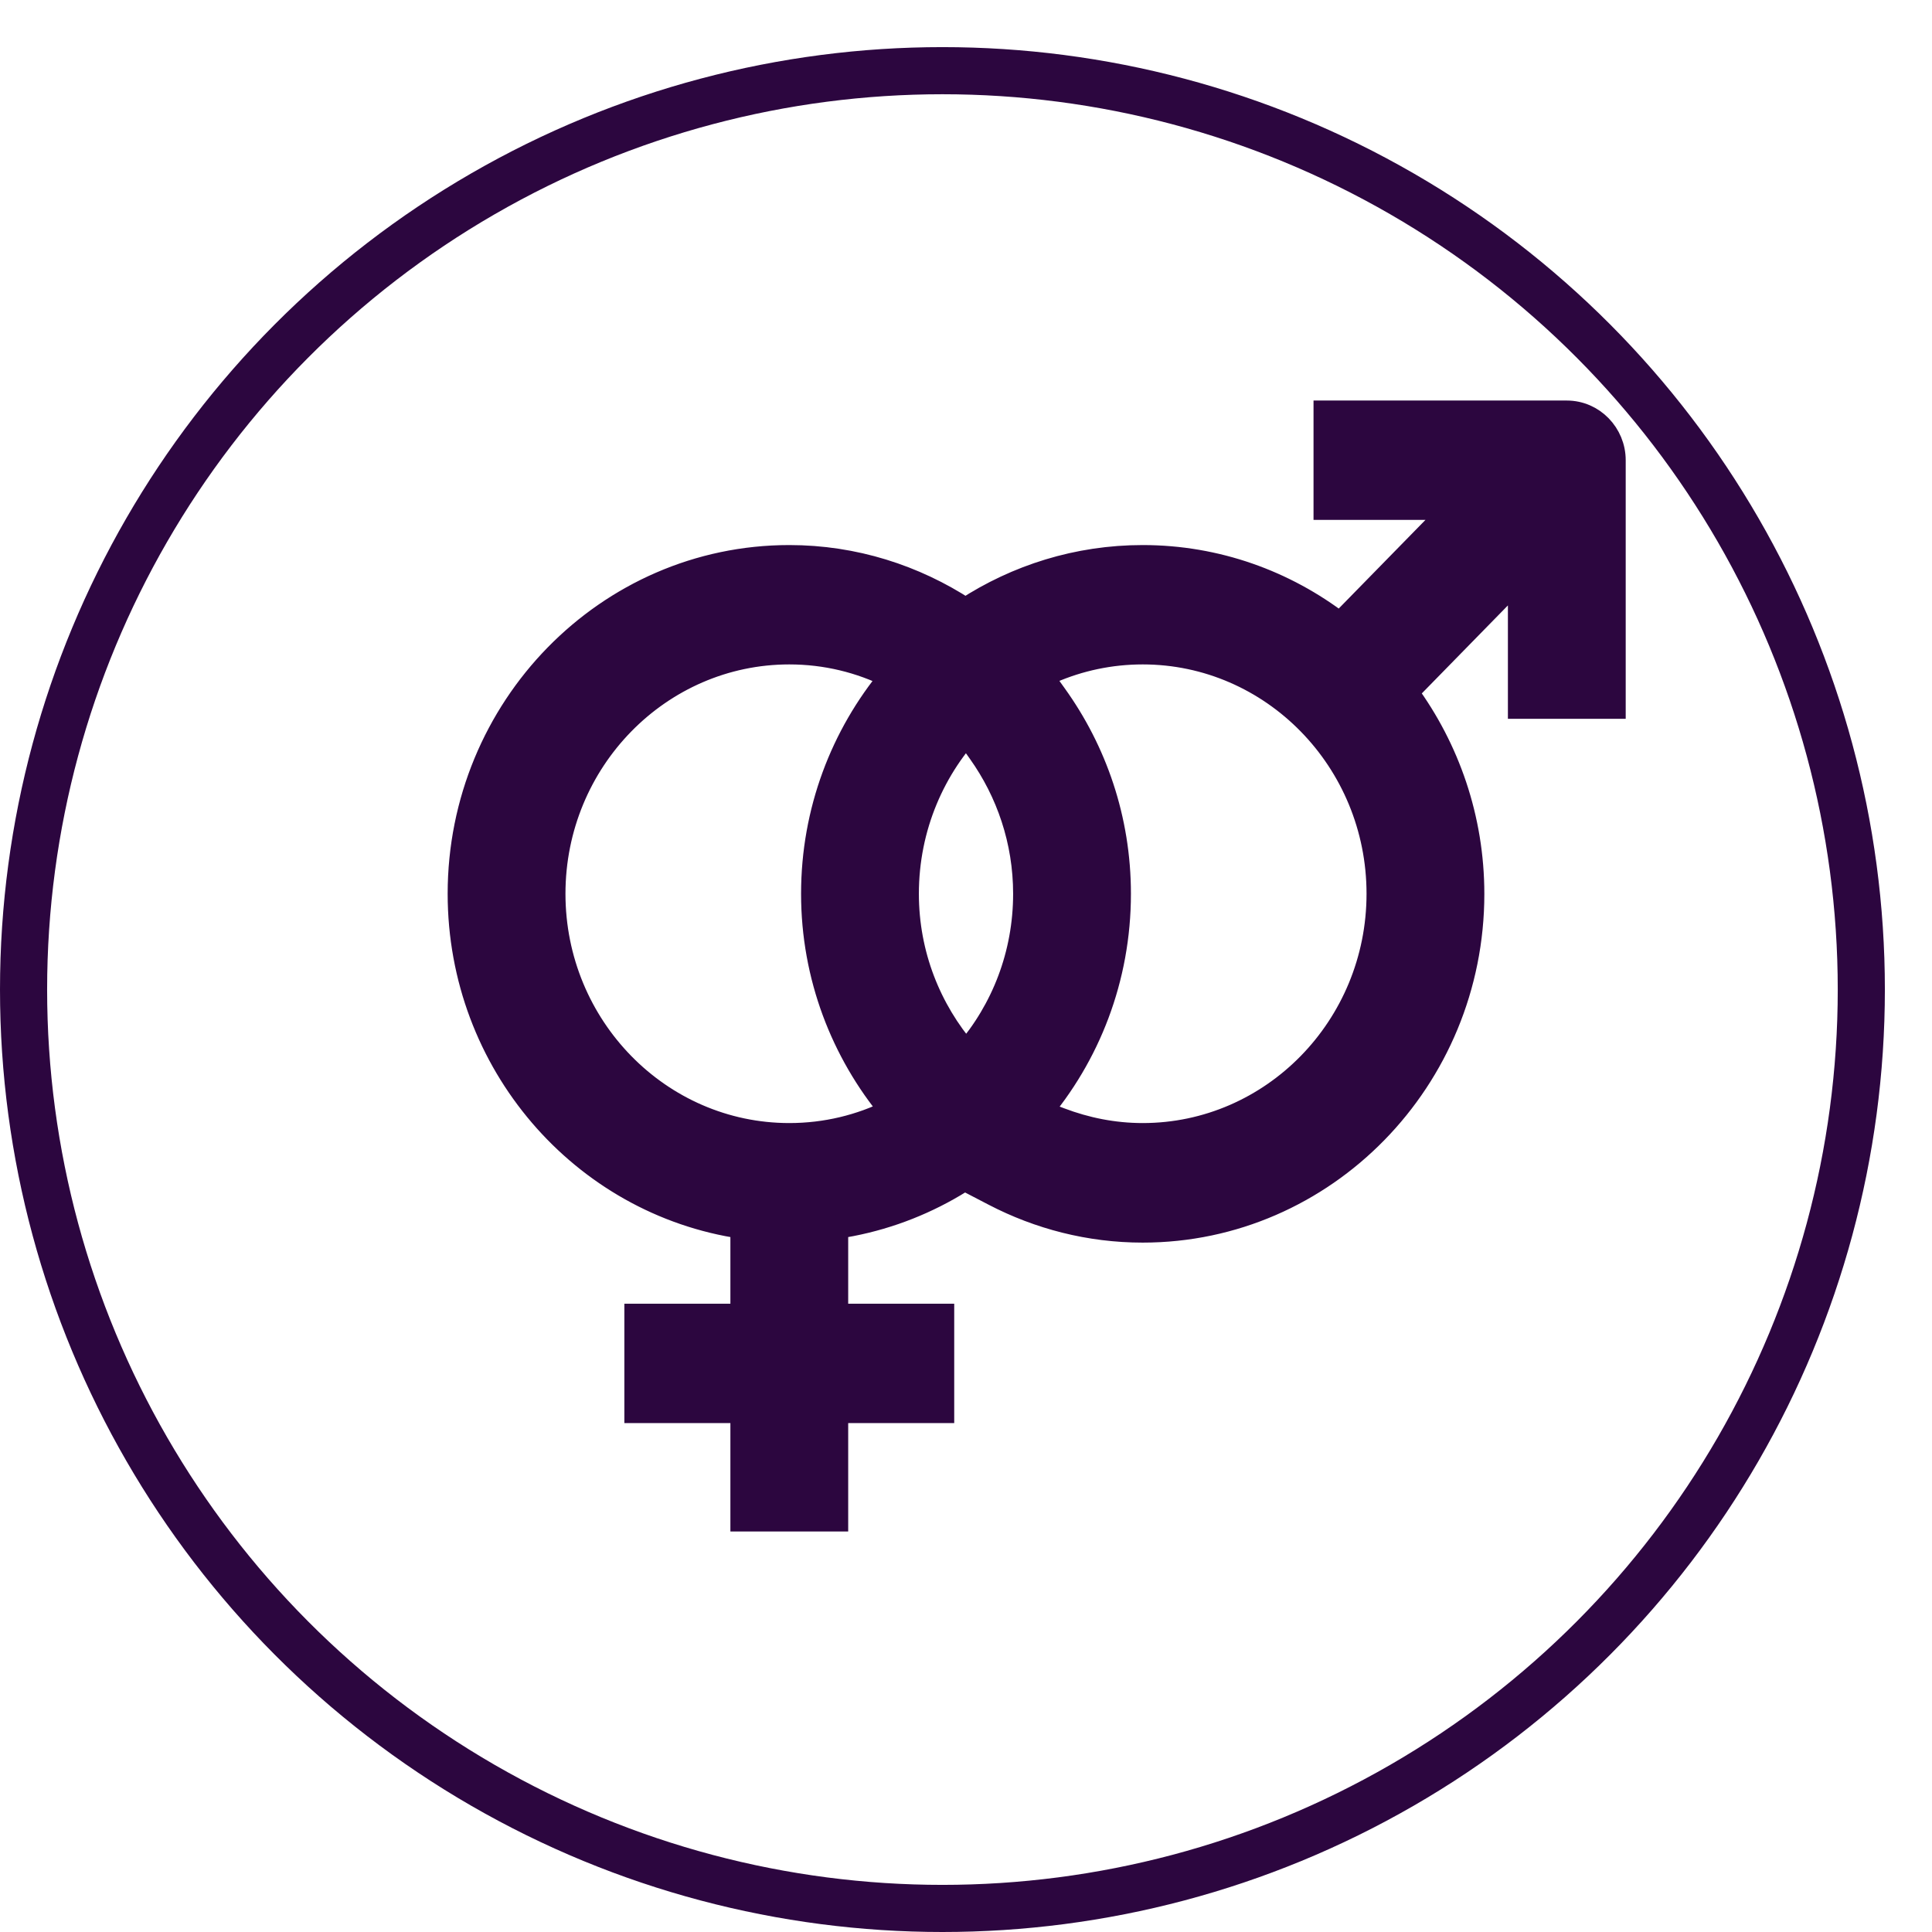 <svg width="41" height="41" viewBox="0 0 41 41" fill="none" xmlns="http://www.w3.org/2000/svg">
<g filter="url(#filter0_d_1_375)">
<circle cx="21" cy="20" r="20" fill="white"/>
<circle cx="21" cy="20" r="19.5" stroke="#2C063F"/>
</g>
<path d="M28.375 8.75H28.125V9V10.533V10.783H28.375H30.845L28.436 13.245C27.268 12.349 25.819 11.817 24.25 11.817C22.866 11.817 21.576 12.23 20.489 12.939C19.407 12.233 18.127 11.817 16.75 11.817C12.883 11.817 9.75 15.031 9.75 18.967C9.75 22.559 12.357 25.542 15.75 26.04V27.917H13.75H13.5V28.167V29.7V29.95H13.75H15.75V32V32.25H16H17.5H17.75V32V29.95H19.75H20V29.7V28.167V27.917H19.75H17.75V26.04C21.143 25.542 23.75 22.559 23.75 18.967C23.75 17.386 23.241 15.933 22.39 14.75L22.263 14.573L22.071 14.675C21.595 14.926 21.172 15.254 20.808 15.646L20.67 15.795L20.788 15.961C21.389 16.806 21.75 17.844 21.75 18.967C21.75 20.259 21.28 21.437 20.504 22.336C19.726 21.433 19.25 20.259 19.25 18.967C19.25 16.14 21.498 13.85 24.25 13.85C27.002 13.85 29.25 16.14 29.25 18.967C29.25 21.793 27.002 24.083 24.25 24.083C23.634 24.083 23.046 23.963 22.498 23.755L22.332 23.692L22.218 23.827C21.874 24.234 21.486 24.601 21.061 24.924L20.747 25.163L21.097 25.345C22.046 25.838 23.117 26.12 24.25 26.12C28.113 26.12 31.25 22.906 31.25 18.971C31.25 17.366 30.724 15.884 29.848 14.69L32.25 12.235V14.754V15.004H32.5H34H34.25V14.754V9.767C34.25 9.212 33.806 8.75 33.25 8.75H28.375ZM17.25 18.967C17.25 20.722 17.883 22.33 18.917 23.575C18.262 23.901 17.527 24.083 16.75 24.083C13.998 24.083 11.75 21.793 11.75 18.967C11.75 16.14 13.998 13.85 16.75 13.85C17.526 13.85 18.258 14.032 18.91 14.358C17.876 15.603 17.25 17.212 17.25 18.967Z" fill="#2C063F" stroke="#2C063F" stroke-width="0.5"/>
<defs>
<filter id="filter0_d_1_375" x="0" y="0" width="41" height="41" filterUnits="userSpaceOnUse" color-interpolation-filters="sRGB">
<feFlood flood-opacity="0" result="BackgroundImageFix"/>
<feColorMatrix in="SourceAlpha" type="matrix" values="0 0 0 0 0 0 0 0 0 0 0 0 0 0 0 0 0 0 127 0" result="hardAlpha"/>
<feOffset dx="-1" dy="1"/>
<feColorMatrix type="matrix" values="0 0 0 0 0.173 0 0 0 0 0.024 0 0 0 0 0.247 0 0 0 1 0"/>
<feBlend mode="normal" in2="BackgroundImageFix" result="effect1_dropShadow_1_375"/>
<feBlend mode="normal" in="SourceGraphic" in2="effect1_dropShadow_1_375" result="shape"/>
</filter>
</defs>
</svg>
